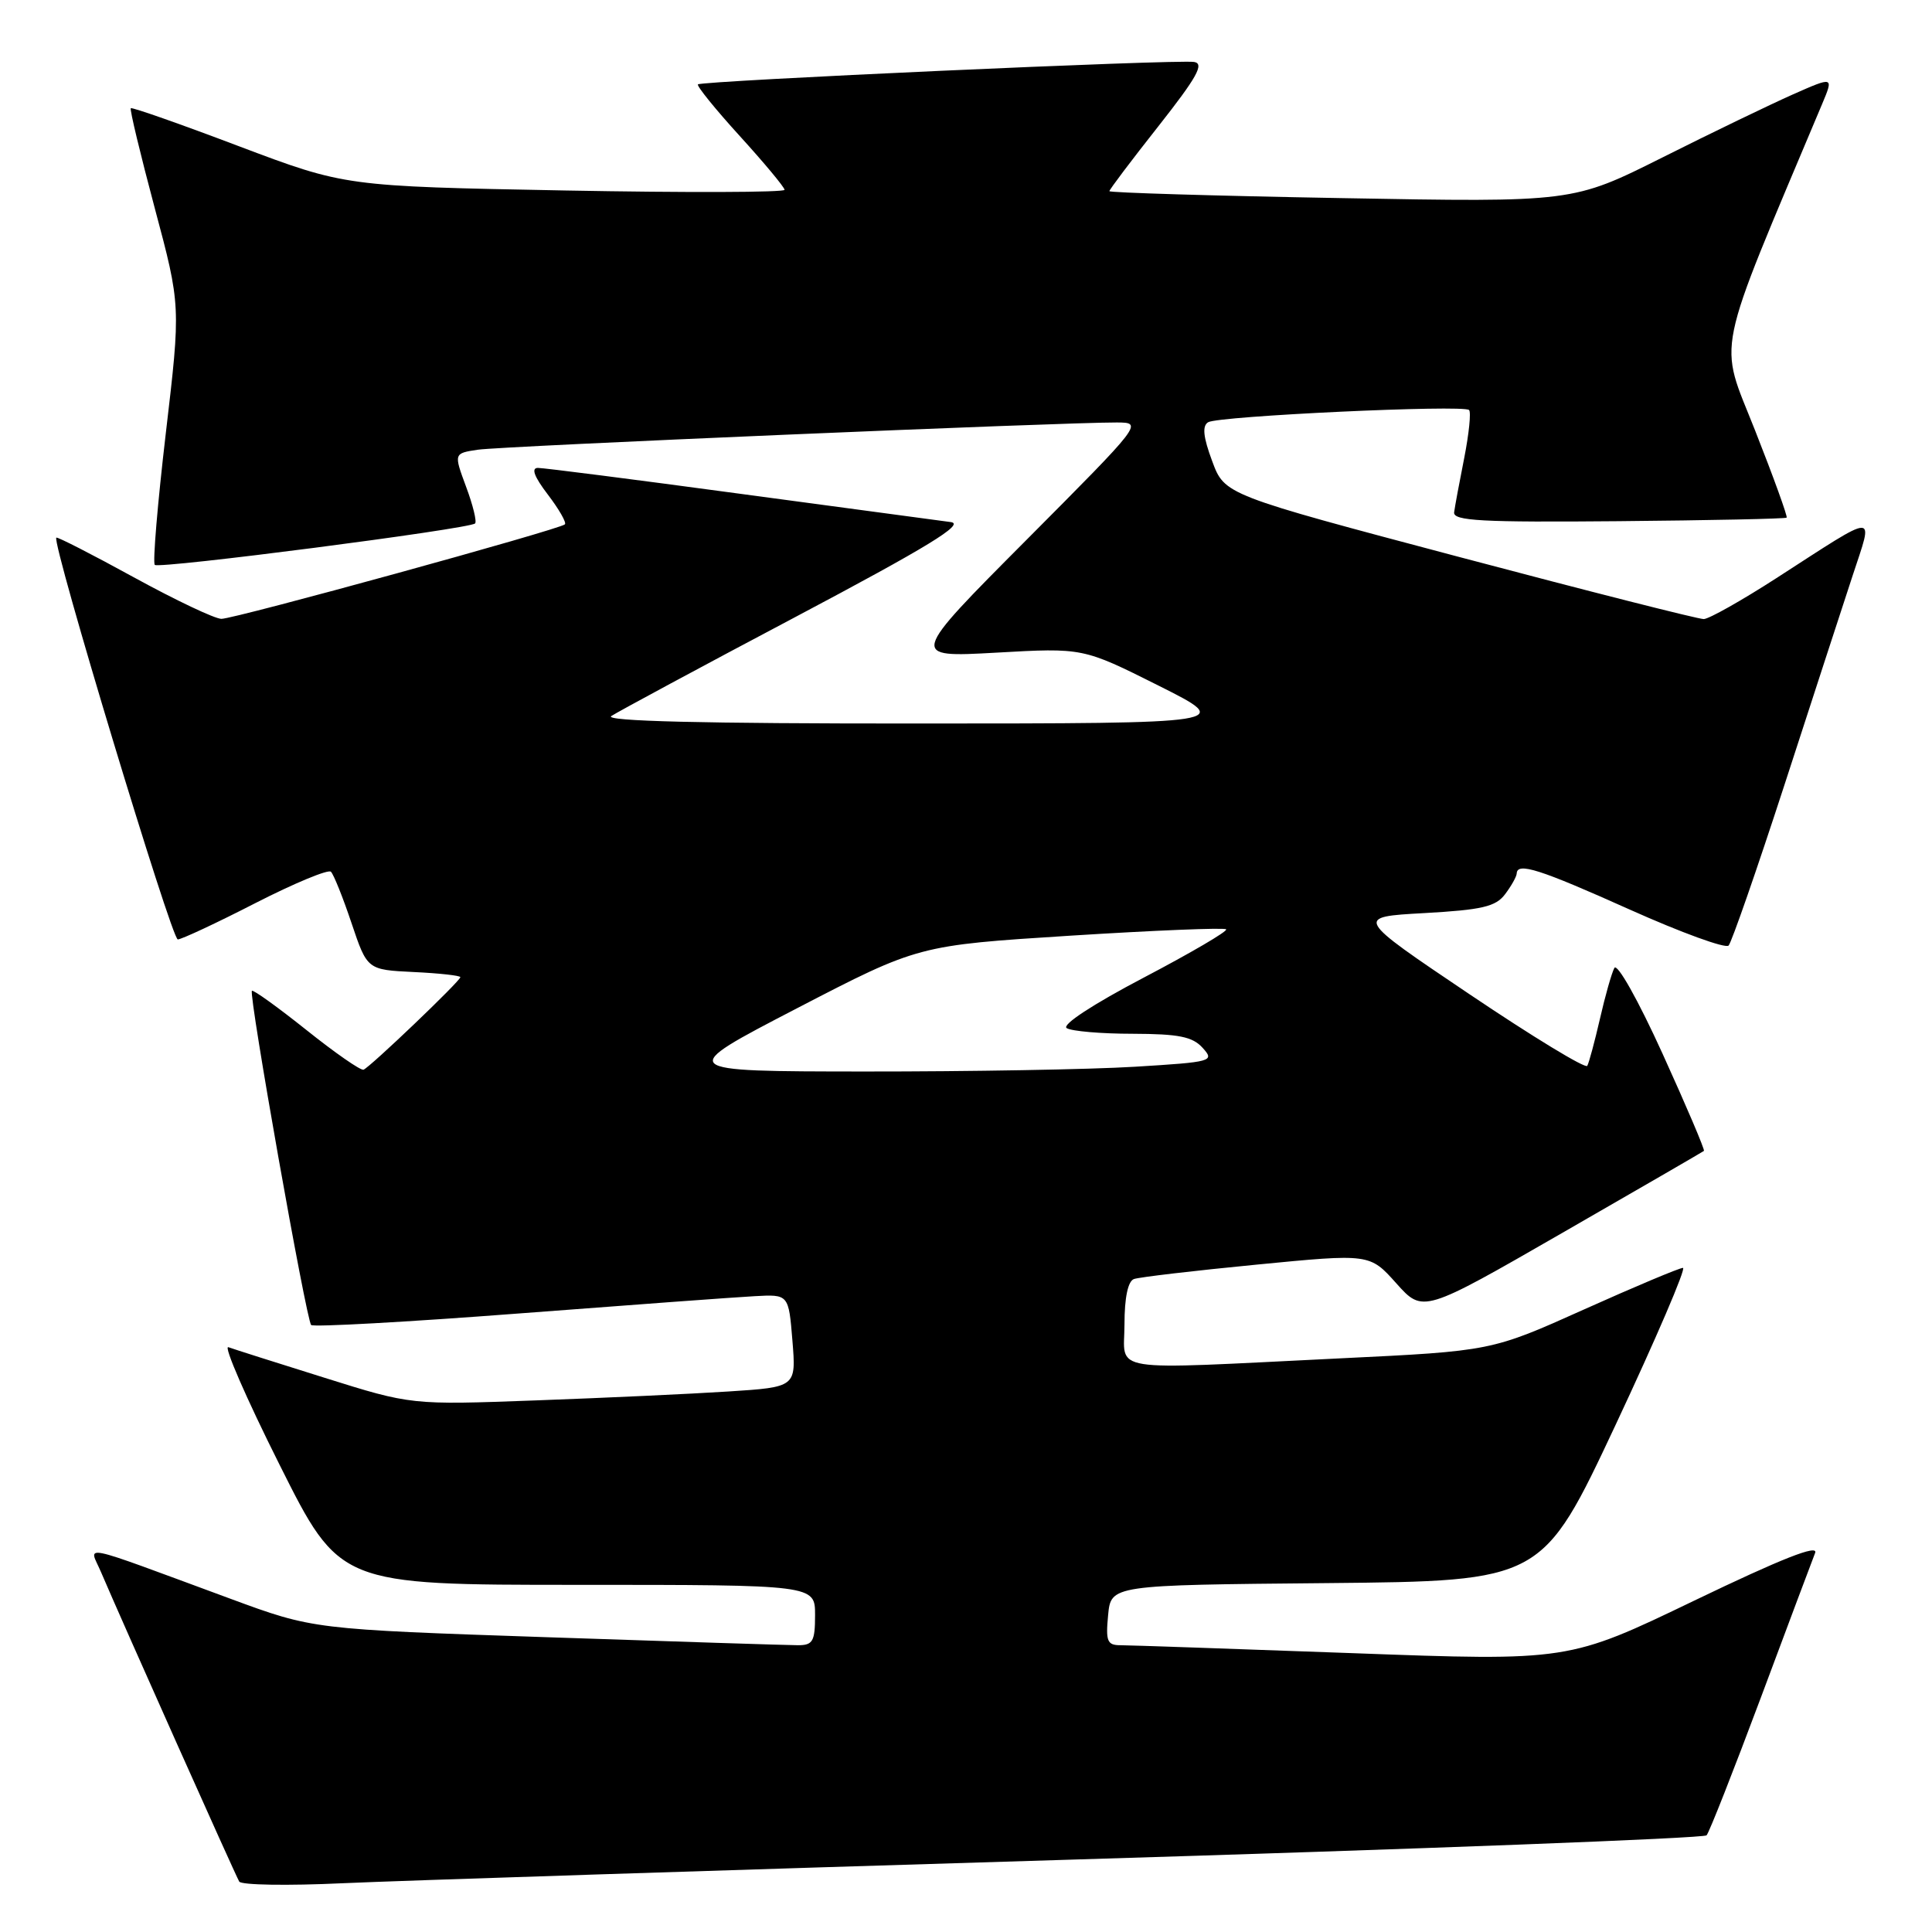 <?xml version="1.0" encoding="UTF-8" standalone="no"?>
<!DOCTYPE svg PUBLIC "-//W3C//DTD SVG 1.1//EN" "http://www.w3.org/Graphics/SVG/1.1/DTD/svg11.dtd" >
<svg xmlns="http://www.w3.org/2000/svg" xmlns:xlink="http://www.w3.org/1999/xlink" version="1.1" viewBox="0 0 256 256">
 <g >
 <path fill="currentColor"
d=" M 142.00 246.41 C 187.93 245.02 225.78 243.58 226.13 243.19 C 226.48 242.81 229.70 234.62 233.30 225.00 C 236.89 215.38 240.14 206.72 240.51 205.78 C 240.99 204.58 236.10 206.51 224.52 212.08 C 207.84 220.11 207.84 220.11 179.17 219.05 C 163.40 218.48 149.59 218.00 148.47 218.00 C 146.71 218.00 146.50 217.48 146.83 214.02 C 147.21 210.03 147.21 210.03 175.78 209.77 C 204.36 209.50 204.36 209.50 214.10 188.75 C 219.45 177.34 223.46 168.00 223.00 168.00 C 222.54 168.00 216.64 170.48 209.89 173.51 C 197.62 179.02 197.62 179.02 177.56 179.99 C 146.12 181.52 149.00 181.97 149.00 175.47 C 149.00 171.95 149.46 169.77 150.25 169.48 C 150.94 169.23 158.25 168.37 166.50 167.57 C 181.50 166.11 181.50 166.11 185.02 170.05 C 188.55 173.99 188.55 173.99 207.02 163.36 C 217.19 157.51 225.62 152.63 225.78 152.50 C 225.93 152.38 223.47 146.60 220.31 139.65 C 217.07 132.52 214.28 127.56 213.91 128.26 C 213.55 128.94 212.69 131.97 212.00 135.00 C 211.30 138.03 210.55 140.83 210.32 141.23 C 210.09 141.64 203.06 137.36 194.70 131.73 C 179.50 121.50 179.50 121.50 188.72 120.99 C 196.38 120.56 198.19 120.14 199.43 118.49 C 200.26 117.39 200.95 116.16 200.97 115.75 C 201.03 114.21 203.98 115.15 215.99 120.54 C 222.78 123.58 228.65 125.72 229.05 125.29 C 229.45 124.85 232.78 115.28 236.45 104.00 C 240.11 92.72 244.18 80.24 245.49 76.25 C 248.26 67.79 249.09 67.76 235.39 76.60 C 230.79 79.57 226.45 82.01 225.76 82.03 C 225.07 82.05 210.50 78.35 193.38 73.81 C 162.27 65.56 162.27 65.56 160.62 61.10 C 159.43 57.91 159.28 56.44 160.08 55.95 C 161.43 55.12 193.93 53.60 194.66 54.33 C 194.94 54.61 194.65 57.46 194.02 60.67 C 193.38 63.88 192.78 67.12 192.68 67.88 C 192.53 69.02 196.30 69.22 214.48 69.06 C 226.58 68.95 236.59 68.74 236.74 68.59 C 236.89 68.45 235.01 63.25 232.56 57.04 C 227.70 44.72 227.00 48.12 241.43 13.81 C 242.98 10.12 242.98 10.12 237.57 12.51 C 234.60 13.83 226.82 17.58 220.29 20.86 C 208.41 26.81 208.41 26.81 177.71 26.25 C 160.82 25.95 147.00 25.53 147.00 25.33 C 147.00 25.12 149.92 21.25 153.49 16.73 C 158.60 10.24 159.61 8.44 158.23 8.21 C 156.04 7.85 92.97 10.70 92.48 11.18 C 92.29 11.38 94.78 14.46 98.02 18.02 C 101.26 21.58 103.93 24.79 103.96 25.15 C 103.98 25.50 90.89 25.54 74.87 25.24 C 45.74 24.69 45.74 24.69 31.67 19.38 C 23.94 16.45 17.48 14.18 17.33 14.34 C 17.17 14.49 18.60 20.44 20.50 27.56 C 23.96 40.50 23.96 40.50 21.97 57.41 C 20.88 66.71 20.22 74.55 20.51 74.85 C 21.07 75.41 62.18 70.09 62.95 69.36 C 63.20 69.12 62.67 66.93 61.76 64.50 C 60.12 60.07 60.12 60.07 63.31 59.59 C 66.41 59.12 140.99 55.95 147.99 55.98 C 151.46 56.00 151.42 56.06 135.99 71.56 C 120.50 87.12 120.50 87.12 132.00 86.48 C 143.50 85.83 143.50 85.83 153.50 90.84 C 163.50 95.86 163.50 95.86 121.50 95.87 C 93.05 95.88 79.98 95.56 81.00 94.88 C 81.83 94.33 92.85 88.39 105.50 81.70 C 122.89 72.49 127.89 69.44 126.00 69.18 C 124.62 69.00 112.06 67.31 98.08 65.43 C 84.10 63.54 72.04 62.00 71.28 62.00 C 70.35 62.00 70.78 63.16 72.59 65.53 C 74.07 67.47 75.09 69.25 74.85 69.48 C 74.18 70.15 31.10 82.00 29.34 82.00 C 28.47 82.00 23.25 79.52 17.72 76.49 C 12.20 73.46 7.58 71.10 7.46 71.24 C 6.85 71.94 22.74 124.50 23.56 124.48 C 24.08 124.46 28.71 122.30 33.85 119.66 C 39.00 117.03 43.50 115.16 43.85 115.51 C 44.21 115.86 45.44 118.92 46.58 122.32 C 48.66 128.50 48.66 128.50 54.83 128.80 C 58.22 128.96 61.00 129.27 61.00 129.48 C 61.00 129.98 49.02 141.43 48.17 141.74 C 47.80 141.88 44.39 139.51 40.60 136.48 C 36.80 133.45 33.55 131.11 33.38 131.29 C 32.92 131.74 40.58 174.92 41.23 175.57 C 41.53 175.86 53.86 175.18 68.64 174.05 C 83.41 172.92 97.53 171.88 100.00 171.75 C 104.50 171.50 104.50 171.50 105.00 177.65 C 105.50 183.80 105.50 183.80 96.50 184.38 C 91.55 184.70 80.08 185.23 71.00 185.56 C 54.50 186.17 54.50 186.17 43.00 182.56 C 36.67 180.58 30.94 178.76 30.26 178.51 C 29.58 178.27 32.62 185.26 37.02 194.04 C 45.01 210.00 45.01 210.00 76.51 210.00 C 108.00 210.00 108.00 210.00 108.00 214.00 C 108.00 217.49 107.71 218.00 105.74 218.00 C 104.49 218.00 89.53 217.52 72.49 216.94 C 41.50 215.89 41.50 215.89 30.50 211.83 C 9.85 204.22 11.81 204.62 13.38 208.30 C 16.18 214.87 31.22 248.53 31.70 249.32 C 31.98 249.78 38.13 249.88 45.36 249.54 C 52.58 249.21 96.07 247.80 142.00 246.41 Z  M 105.59 133.61 C 121.69 125.26 121.69 125.26 141.86 123.98 C 152.96 123.28 162.23 122.90 162.47 123.14 C 162.72 123.38 157.80 126.26 151.55 129.54 C 144.80 133.08 140.66 135.80 141.34 136.23 C 141.98 136.64 145.92 136.98 150.10 136.98 C 156.20 137.00 158.02 137.36 159.36 138.85 C 160.97 140.63 160.66 140.72 150.36 141.35 C 144.49 141.71 128.40 141.99 114.59 141.98 C 89.50 141.96 89.50 141.96 105.59 133.61 Z "/>
</g>
</svg>